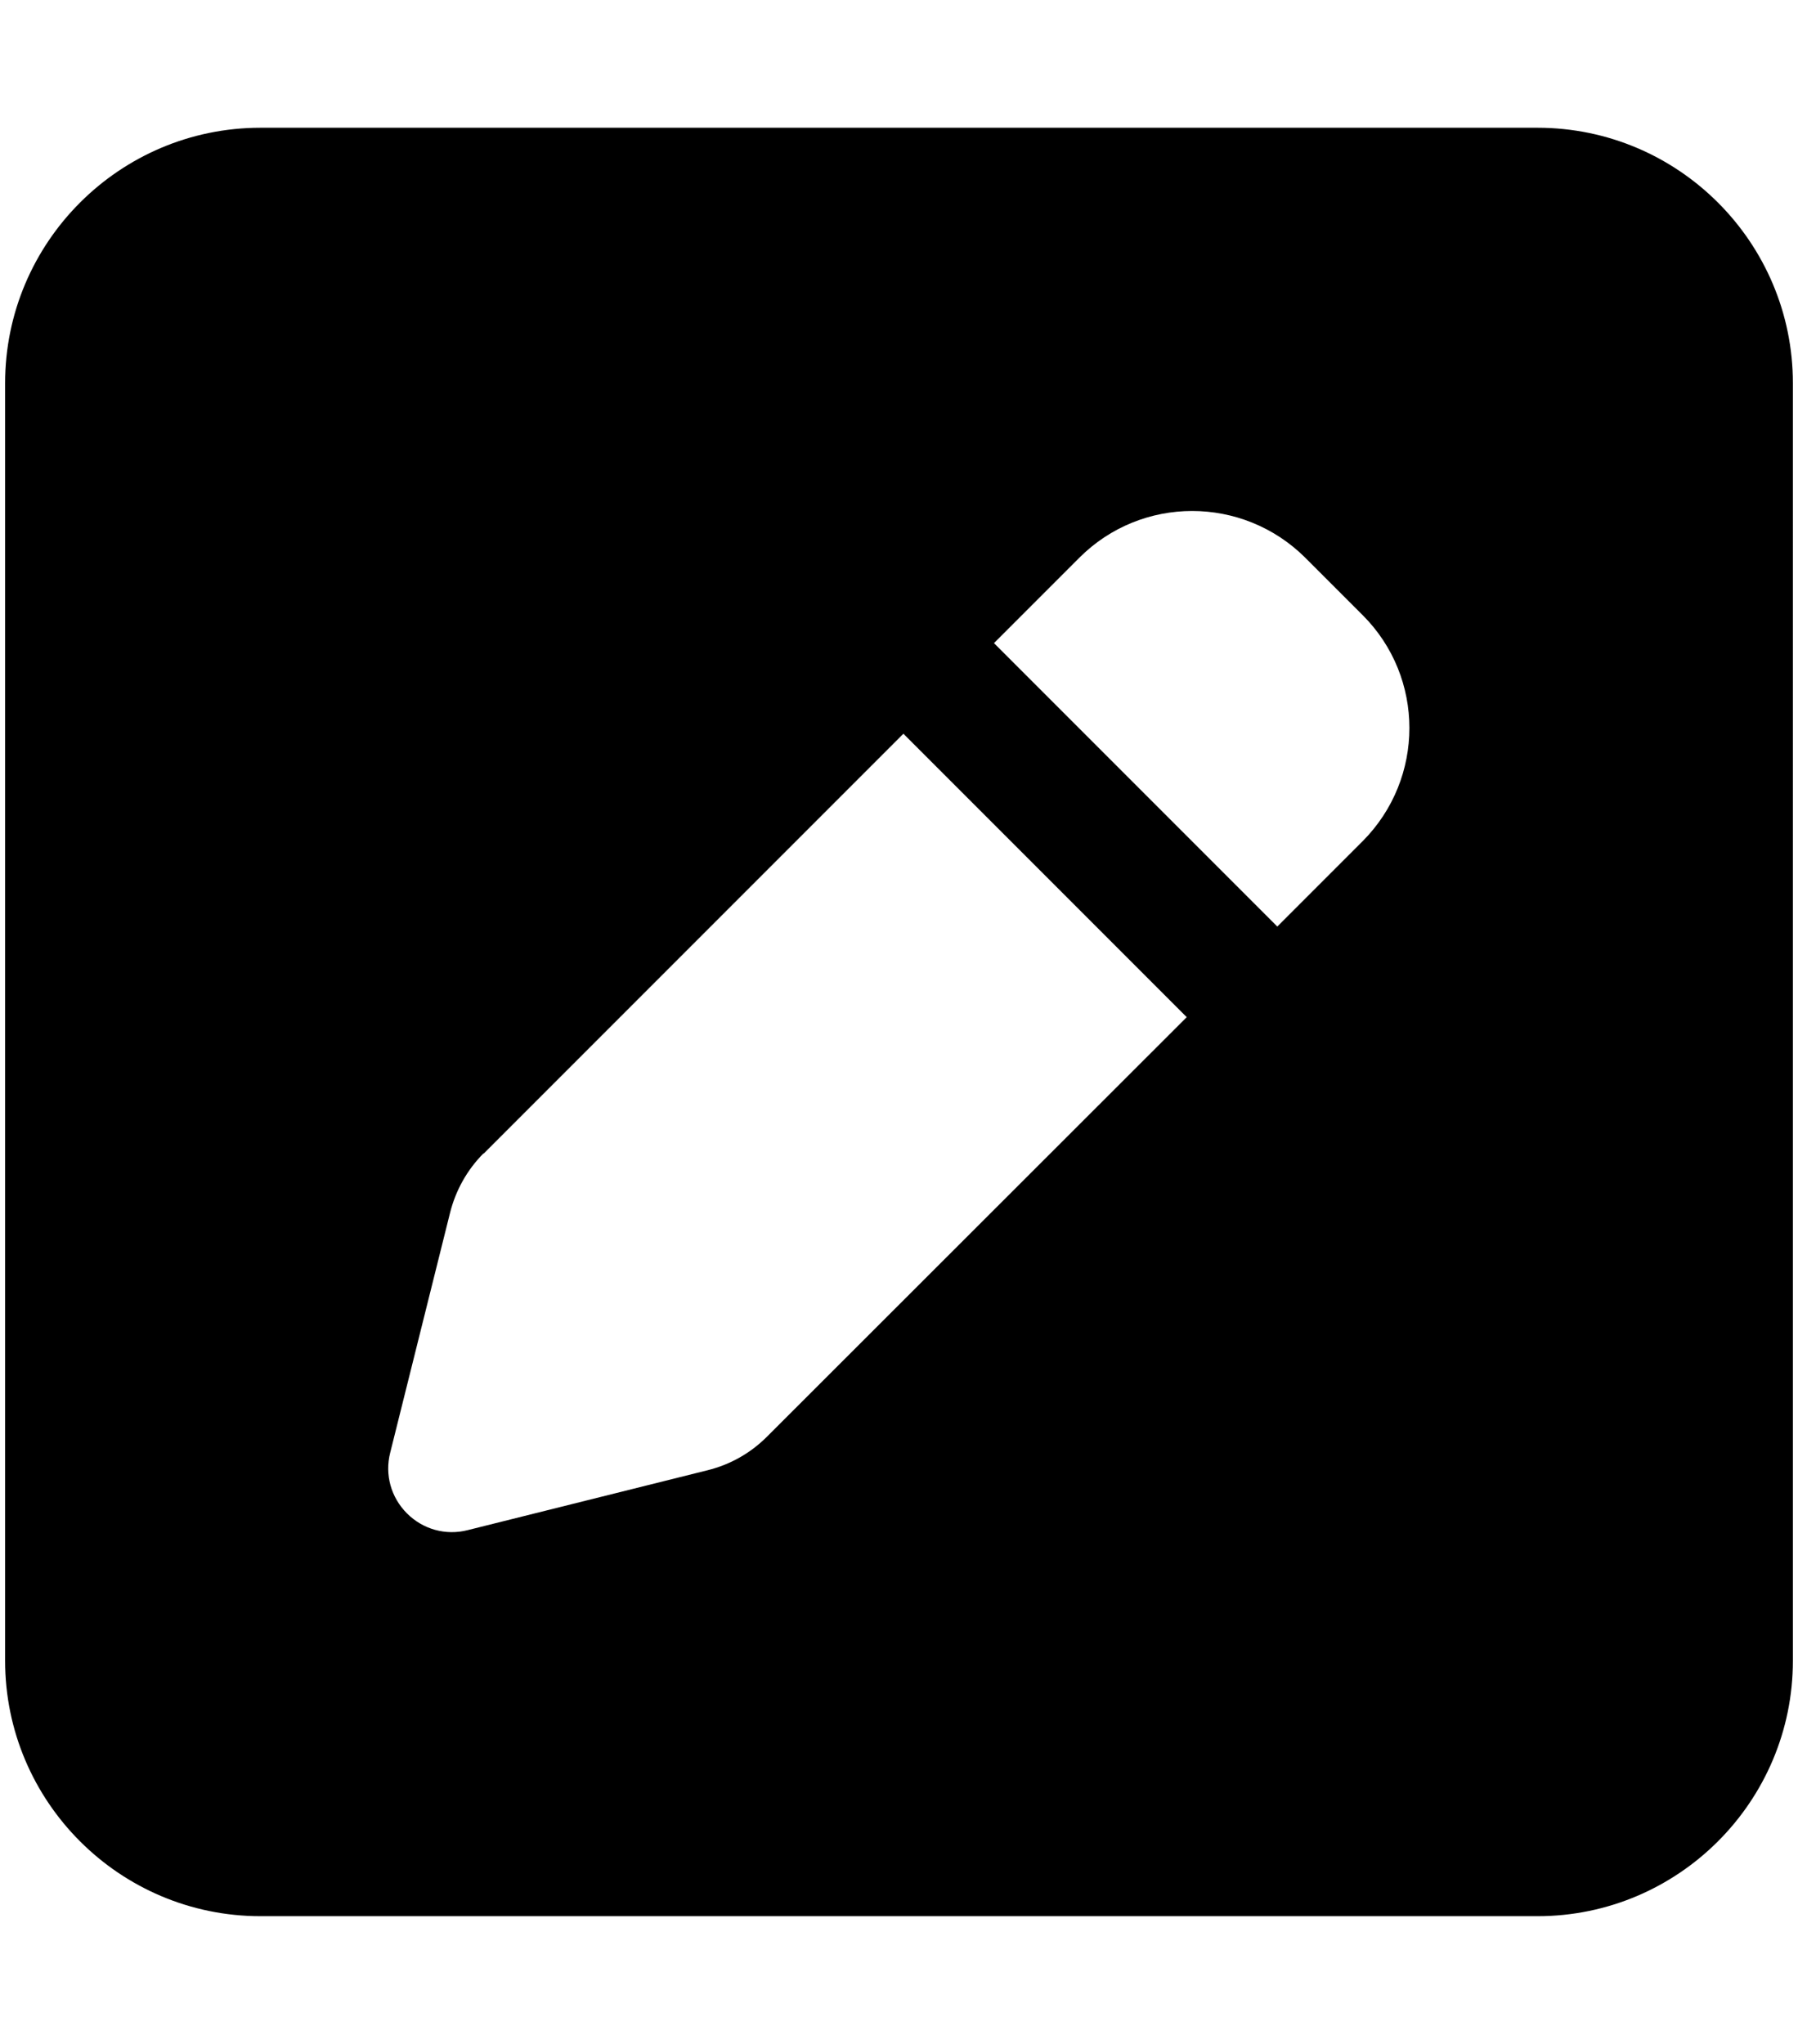 <svg xmlns="http://www.w3.org/2000/svg" width="0.88em" height="1em" viewBox="0 0 448 512"><path fill="currentColor" d="M64 32C28.7 32 0 60.7 0 96v320c0 35.3 28.7 64 64 64h320c35.3 0 64-28.7 64-64V96c0-35.3-28.7-64-64-64zm261.8 107.7l14.4 14.4c15.6 15.6 15.6 40.9 0 56.6l-21.4 21.4l-71-71l21.4-21.4c15.6-15.6 40.9-15.6 56.6 0M119.9 289l105.2-105.2l71 71l-105.2 105.1c-4.1 4.1-9.2 7-14.9 8.4l-60.1 15c-5.5 1.4-11.2-.2-15.2-4.2s-5.6-9.7-4.2-15.2l15-60.1c1.4-5.6 4.3-10.8 8.4-14.9z"/></svg>
